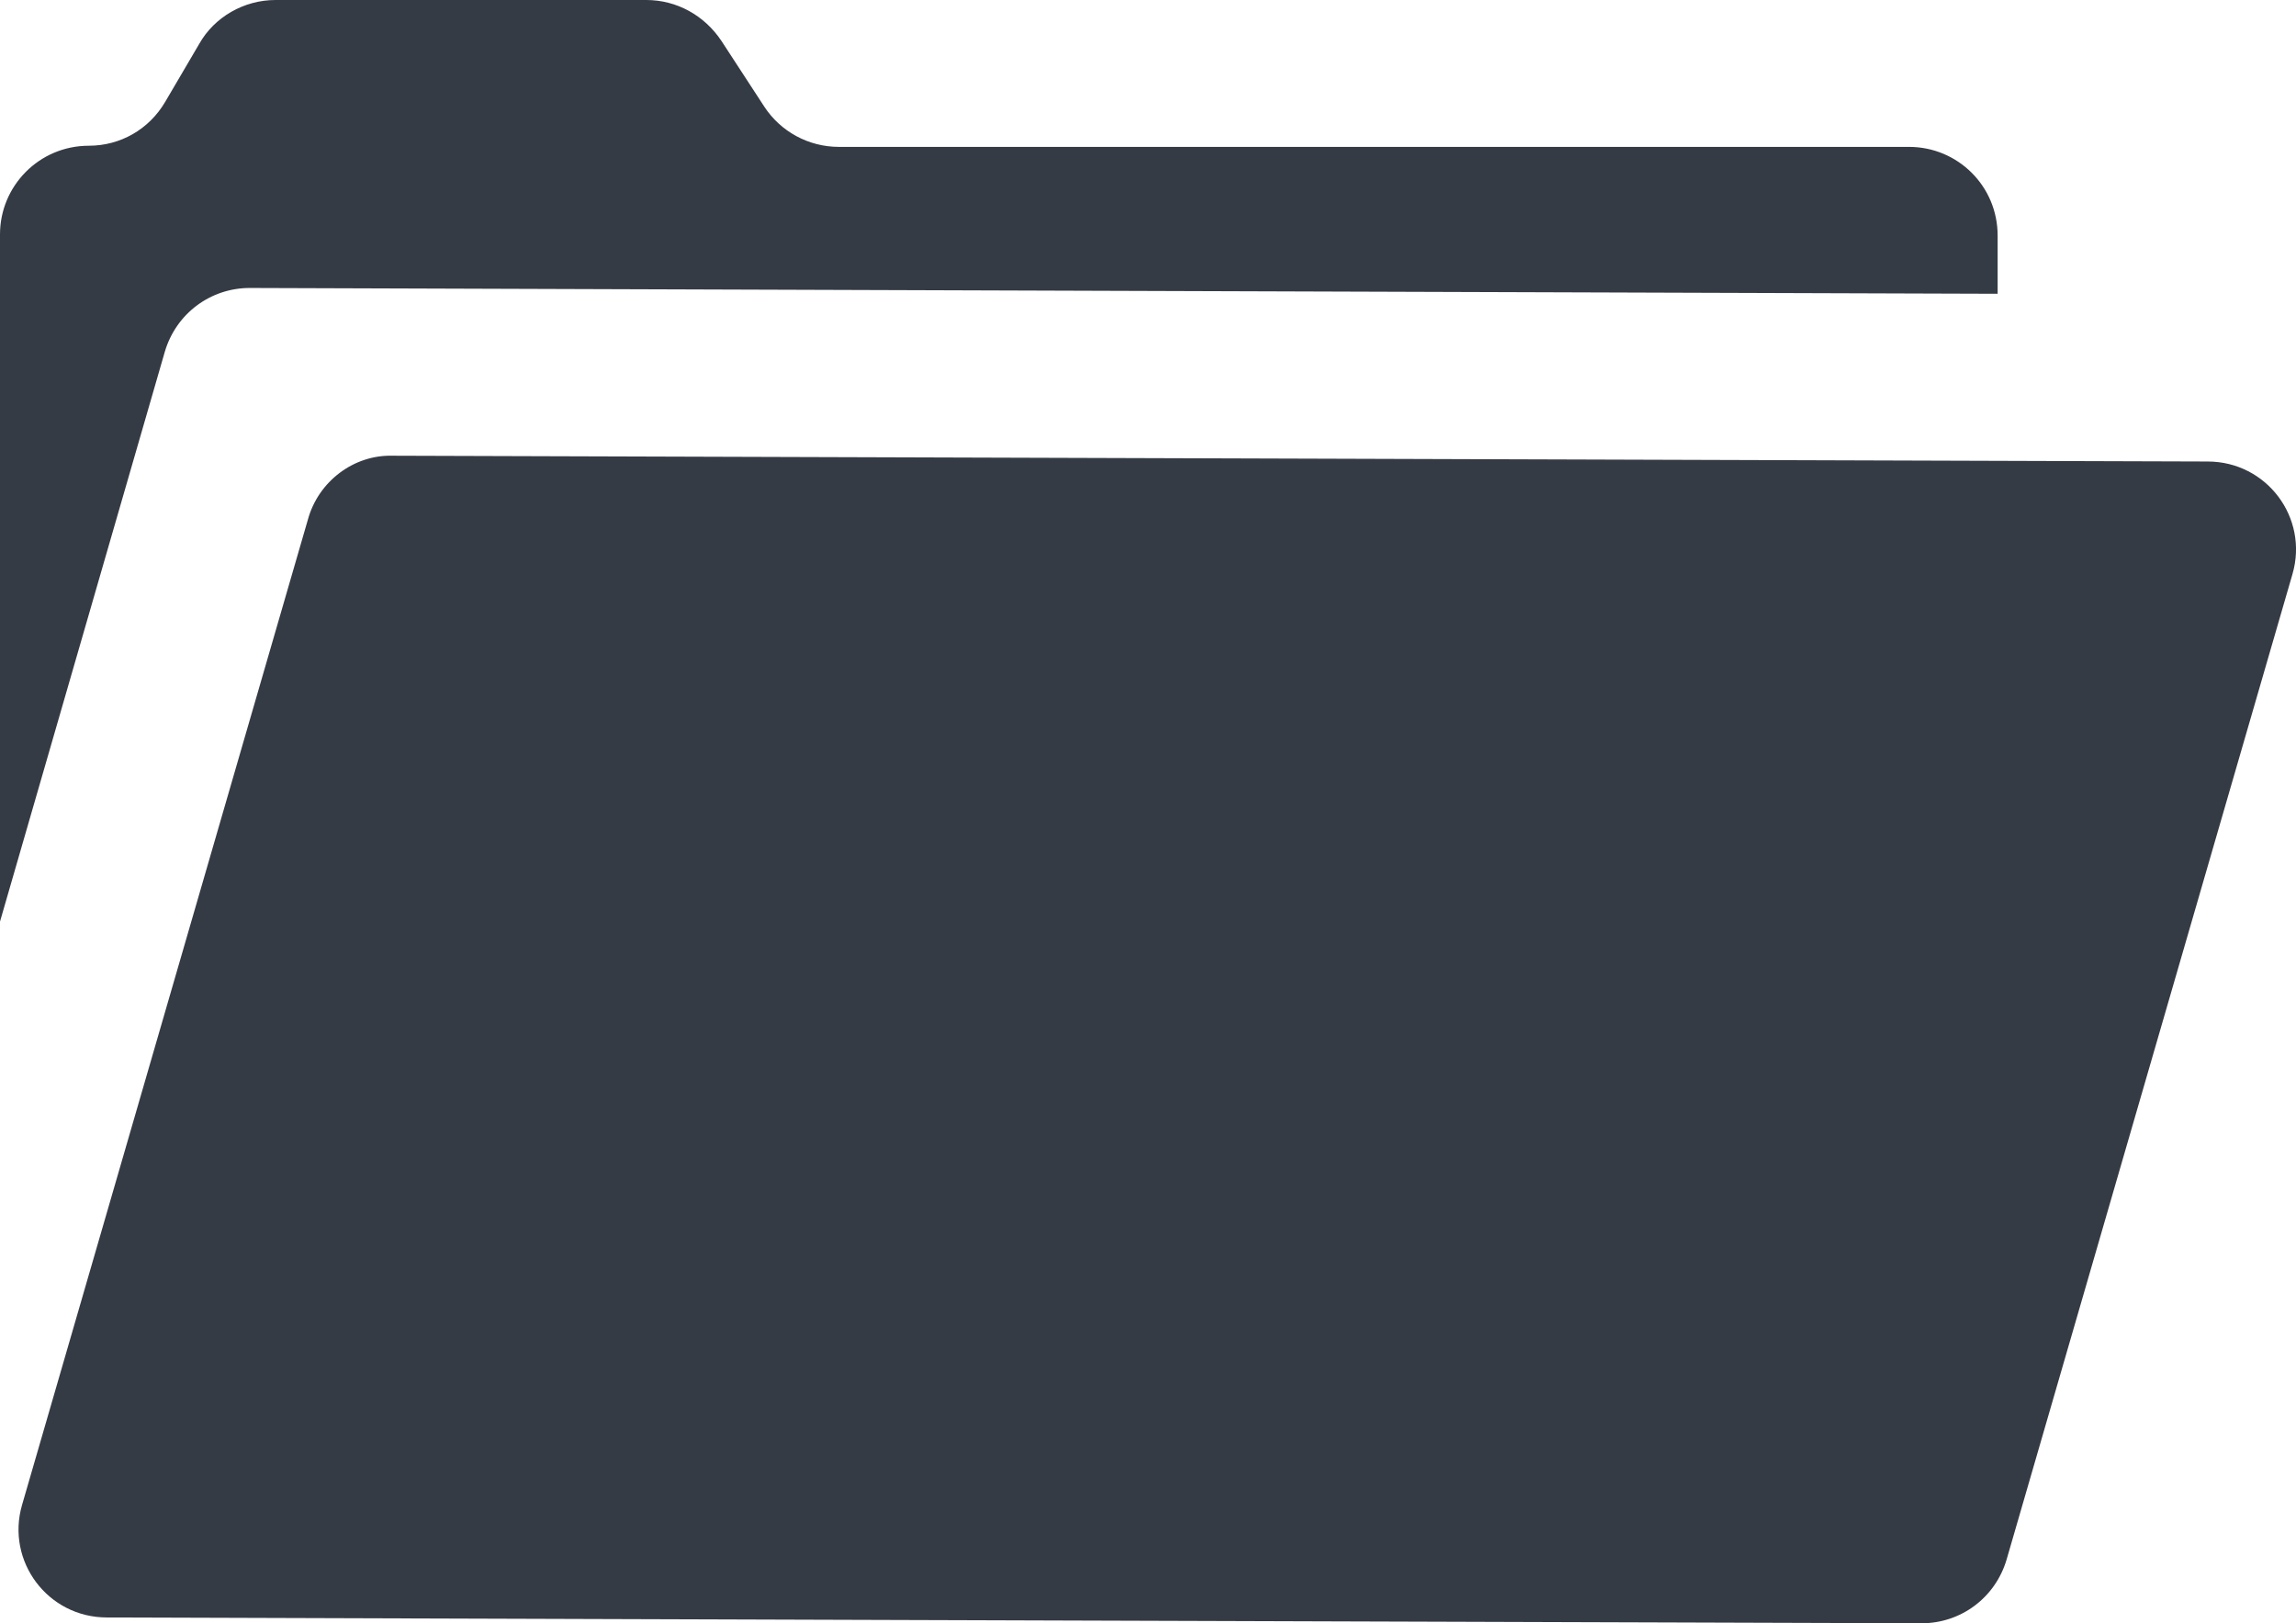 <?xml version="1.0" encoding="utf-8"?>
<!-- Generator: Adobe Illustrator 19.0.1, SVG Export Plug-In . SVG Version: 6.00 Build 0)  -->
<svg version="1.1" id="Layer_1" xmlns="http://www.w3.org/2000/svg" xmlns:xlink="http://www.w3.org/1999/xlink" x="0px" y="0px"
	 viewBox="1 -0.3 792.6 560.3" enable-background="new 1 -0.3 792.6 560.3" xml:space="preserve">
<path fill="#353B44" d="M57.9,121.1c3.9-13.2,15.8-22,29.3-22l603.4,2V81c0-17.1-13.8-30.6-30.6-30.6H290.6
	c-10.5,0-20.1-5.3-25.7-13.8l-14.8-22.7c-5.9-8.9-15.5-14.2-26-14.2h-128C85.2-0.3,75,5.6,69.8,14.8L58,34.9
	C52.4,44.4,42.5,50,31.7,50C14.5,50,1,63.9,1,80.6v237.2L57.9,121.1z"/>
<path fill="#353B44" d="M136.6,157l626.5,2c20.4,0,34.9,19.4,29.3,38.8L693.7,538c-3.9,13.2-15.8,22-29.3,22l-626.5-2
	C17.5,558,3,538.6,8.6,519.2L107.3,179C110.9,165.9,123.1,156.6,136.6,157z"/>
</svg>
